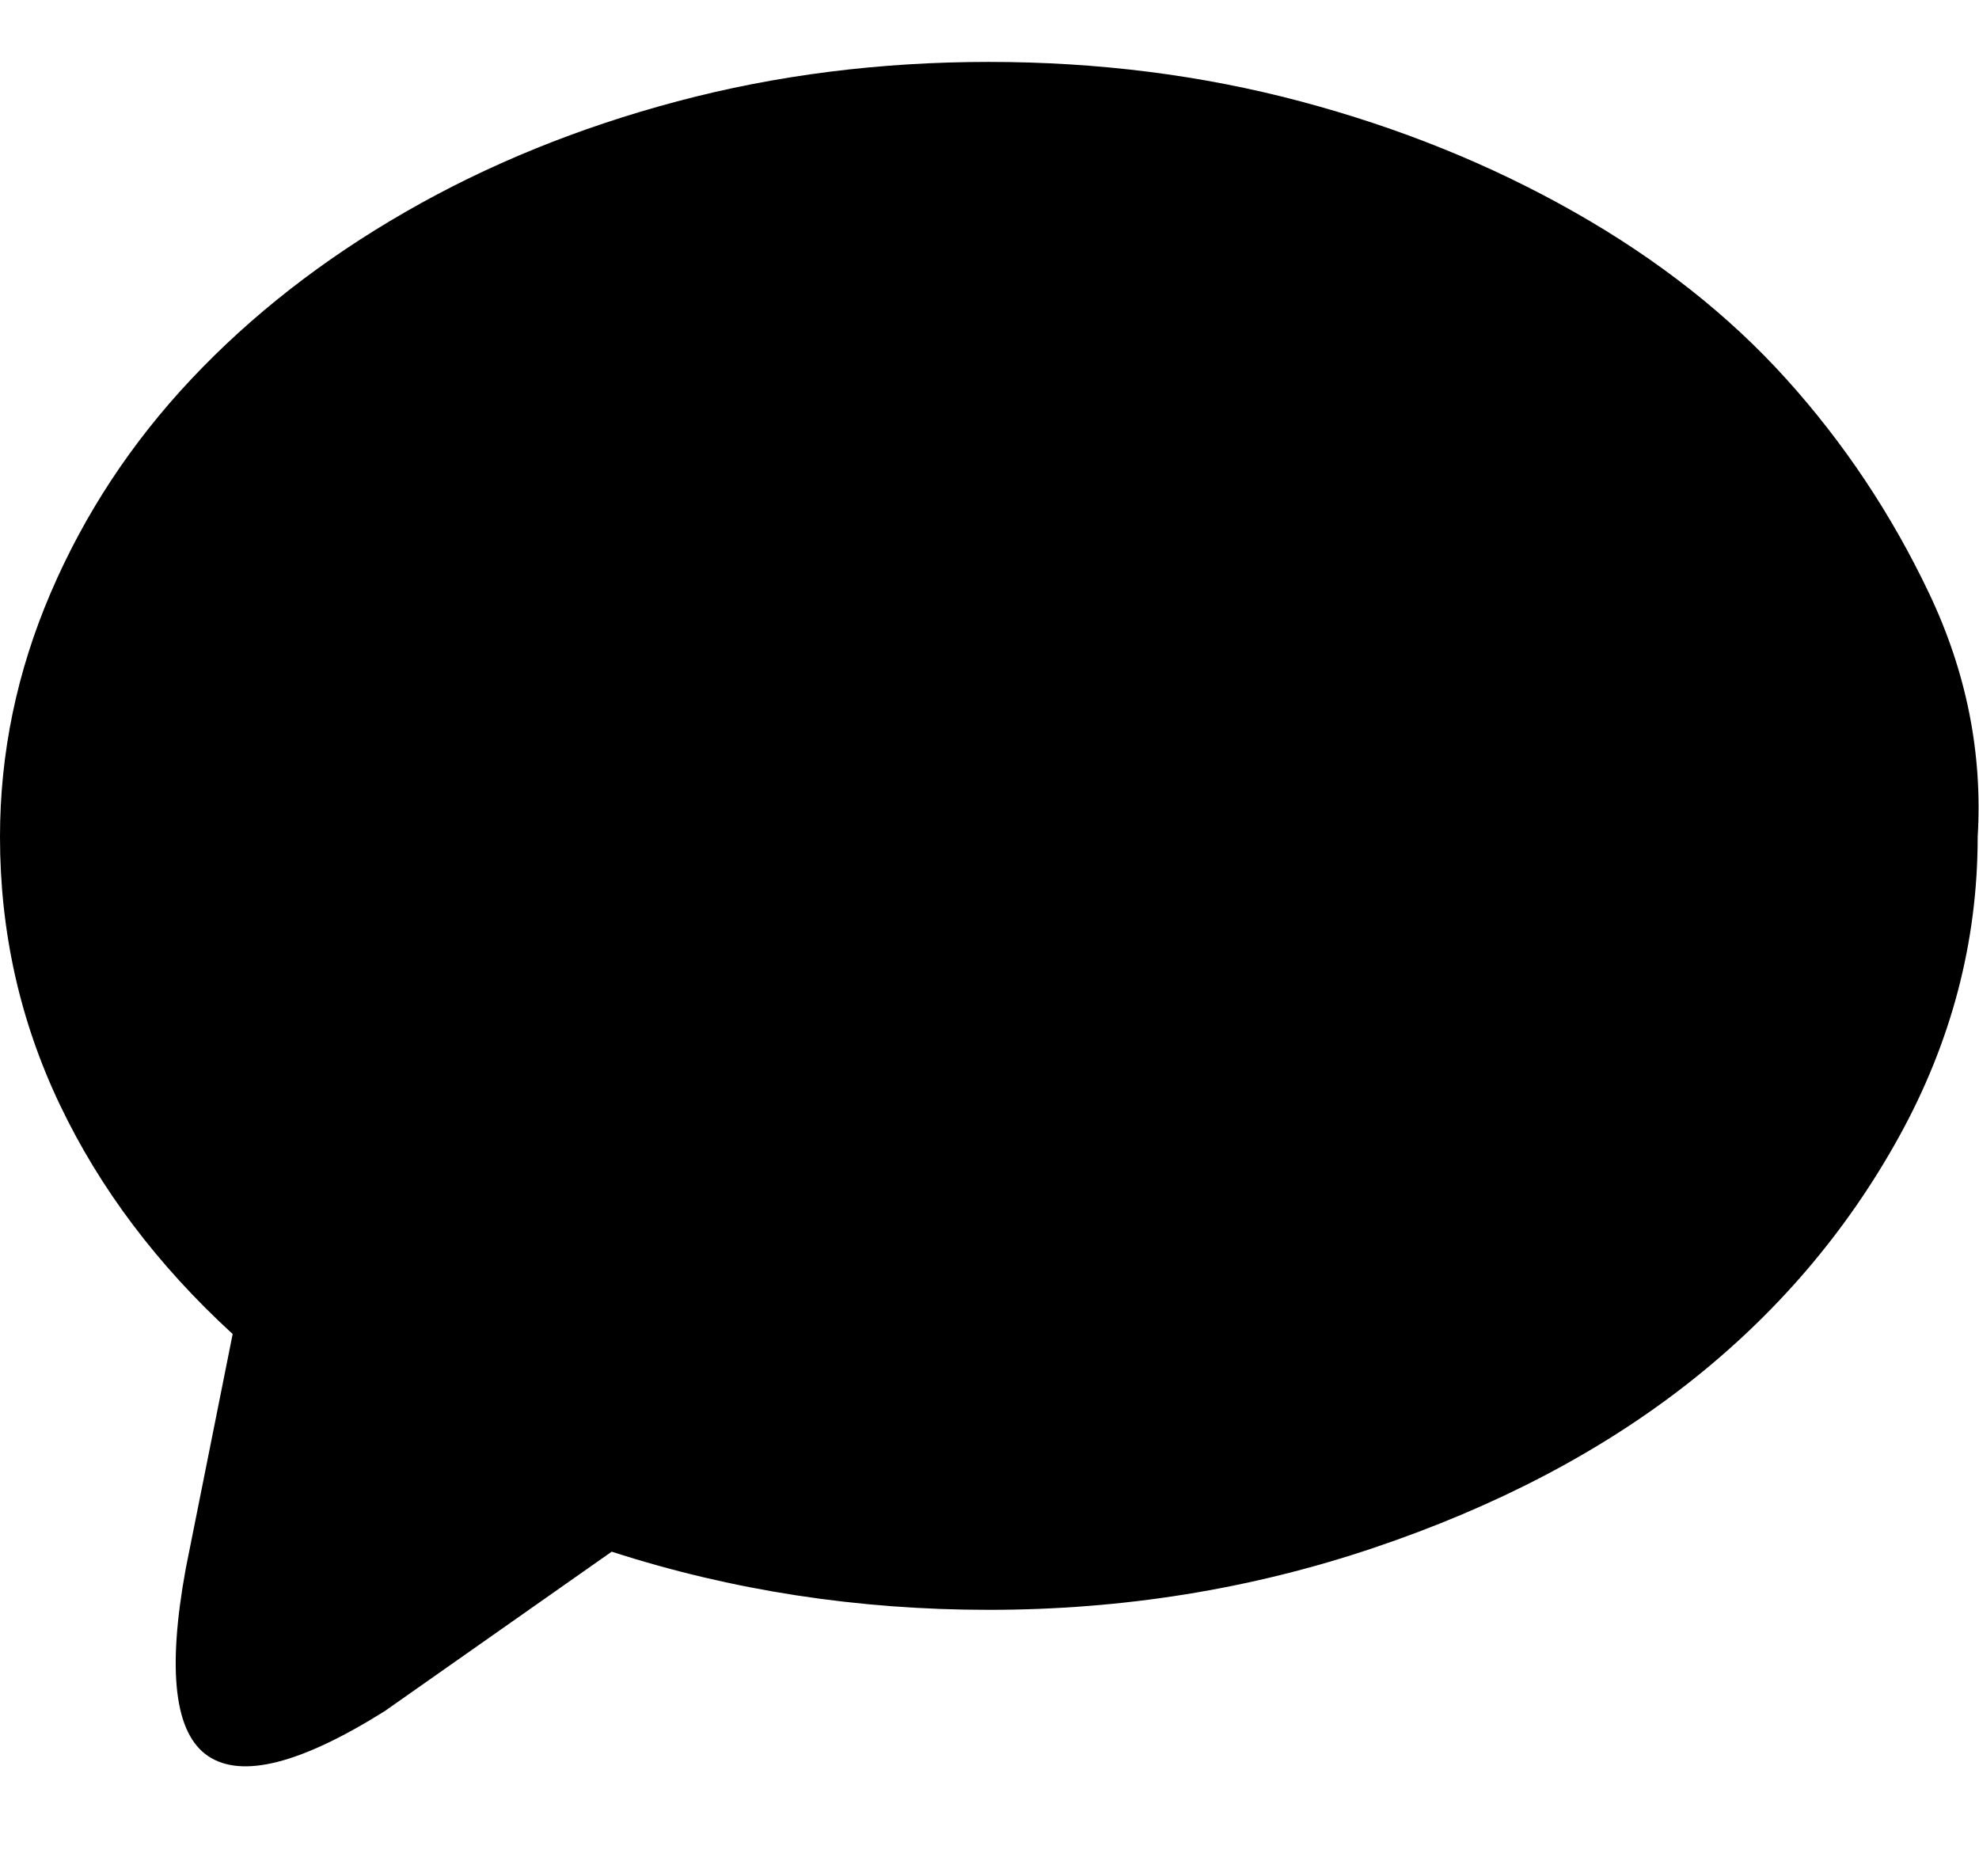 <svg viewBox="0 0 1054.7 1000" xmlns="http://www.w3.org/2000/svg"><path fill="currentColor" d="M0 446q0 -67 27 -130t75 -114t114 -89t145 -59t166 -21t166 21t146 59t113 89t76 114t26 130q0 84 -42 160t-112 131t-168 88t-205 33q-105 0 -201 -31l-121 85q-67 42 -94 24t-12 -100l25 -125q-60 -55 -92 -122t-32 -143z" /></svg>